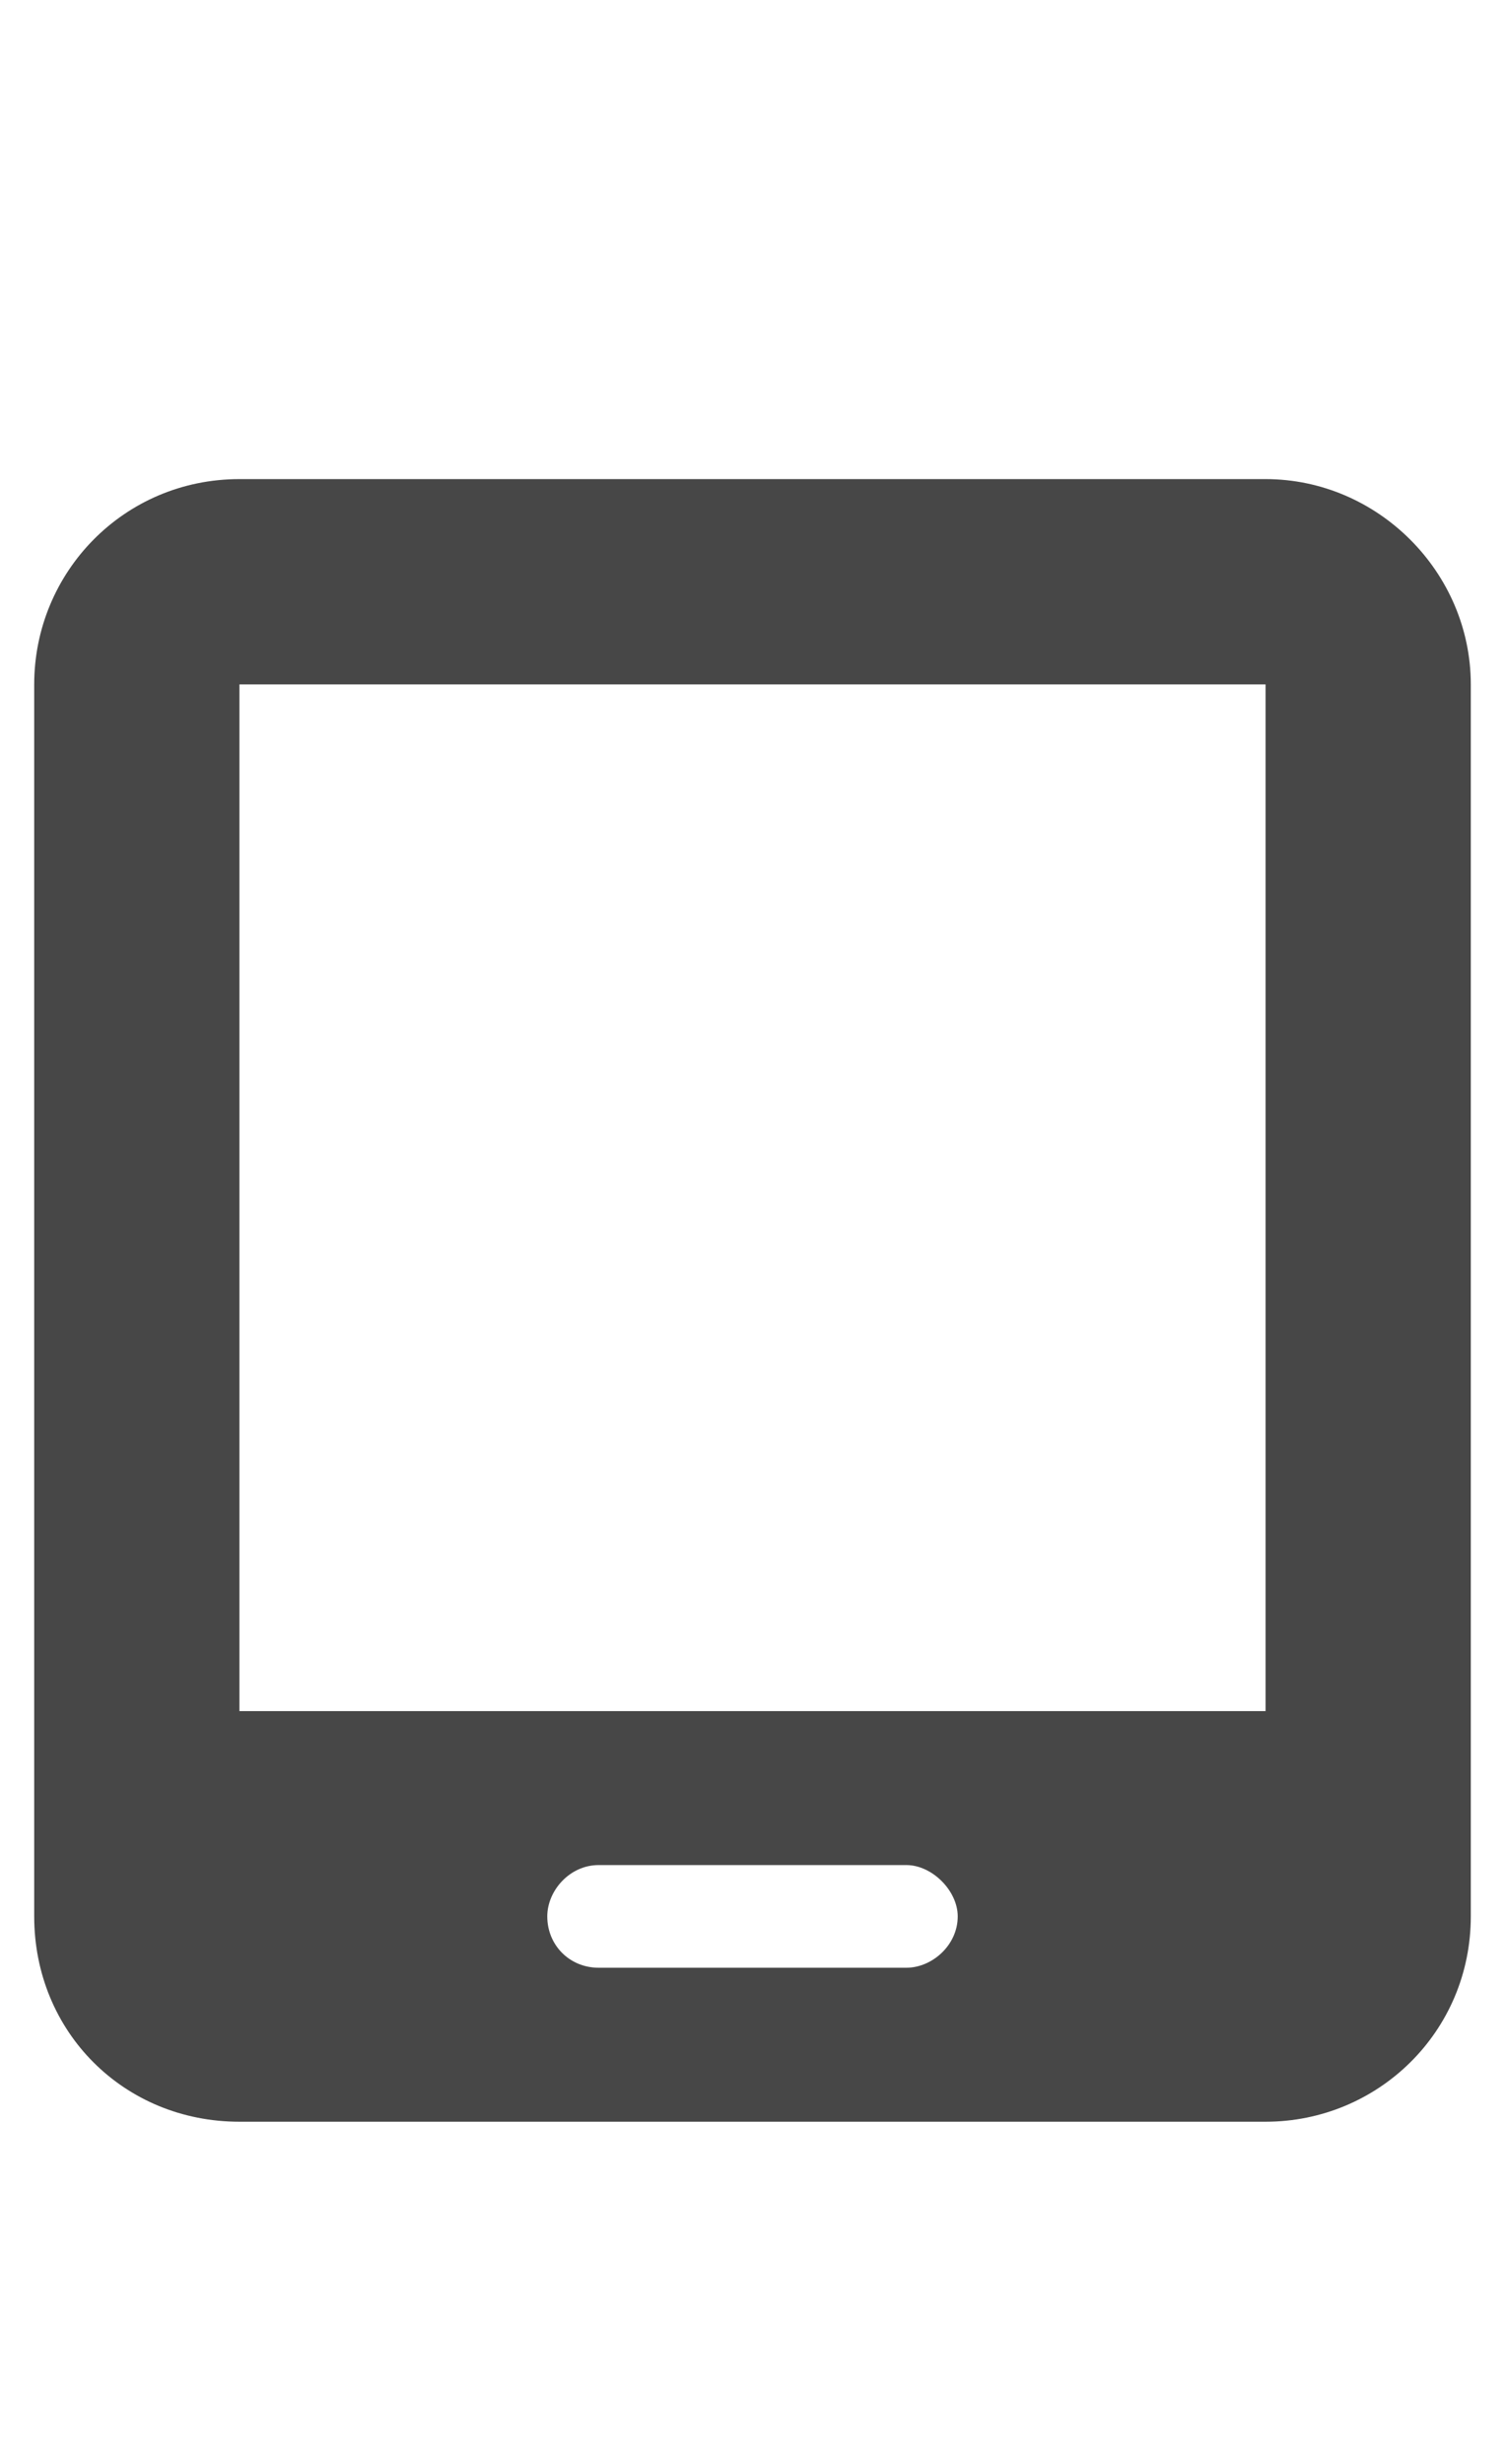 <svg width="11" height="18" viewBox="0 0 11 18" fill="none" xmlns="http://www.w3.org/2000/svg">
<g id="label-paired / caption / tablet-screen-caption / fill" clip-path="url(#clip0_2556_10096)">
<path id="icon" d="M0.25 5C0.25 4.18 0.906 3.5 1.75 3.5H9.25C10.07 3.5 10.75 4.18 10.75 5V14C10.75 14.844 10.07 15.5 9.25 15.5H1.75C0.906 15.5 0.25 14.844 0.25 14V5ZM4 14C4 14.211 4.164 14.375 4.375 14.375H6.625C6.812 14.375 7 14.211 7 14C7 13.812 6.812 13.625 6.625 13.625H4.375C4.164 13.625 4 13.812 4 14ZM9.25 5H1.75V12.5H9.25V5Z" fill="black" fill-opacity="0.72"/>
</g>
<defs>
<clipPath id="clip0_2556_10096">
<rect width="11" height="18" fill="white"/>
</clipPath>
</defs>
</svg>
